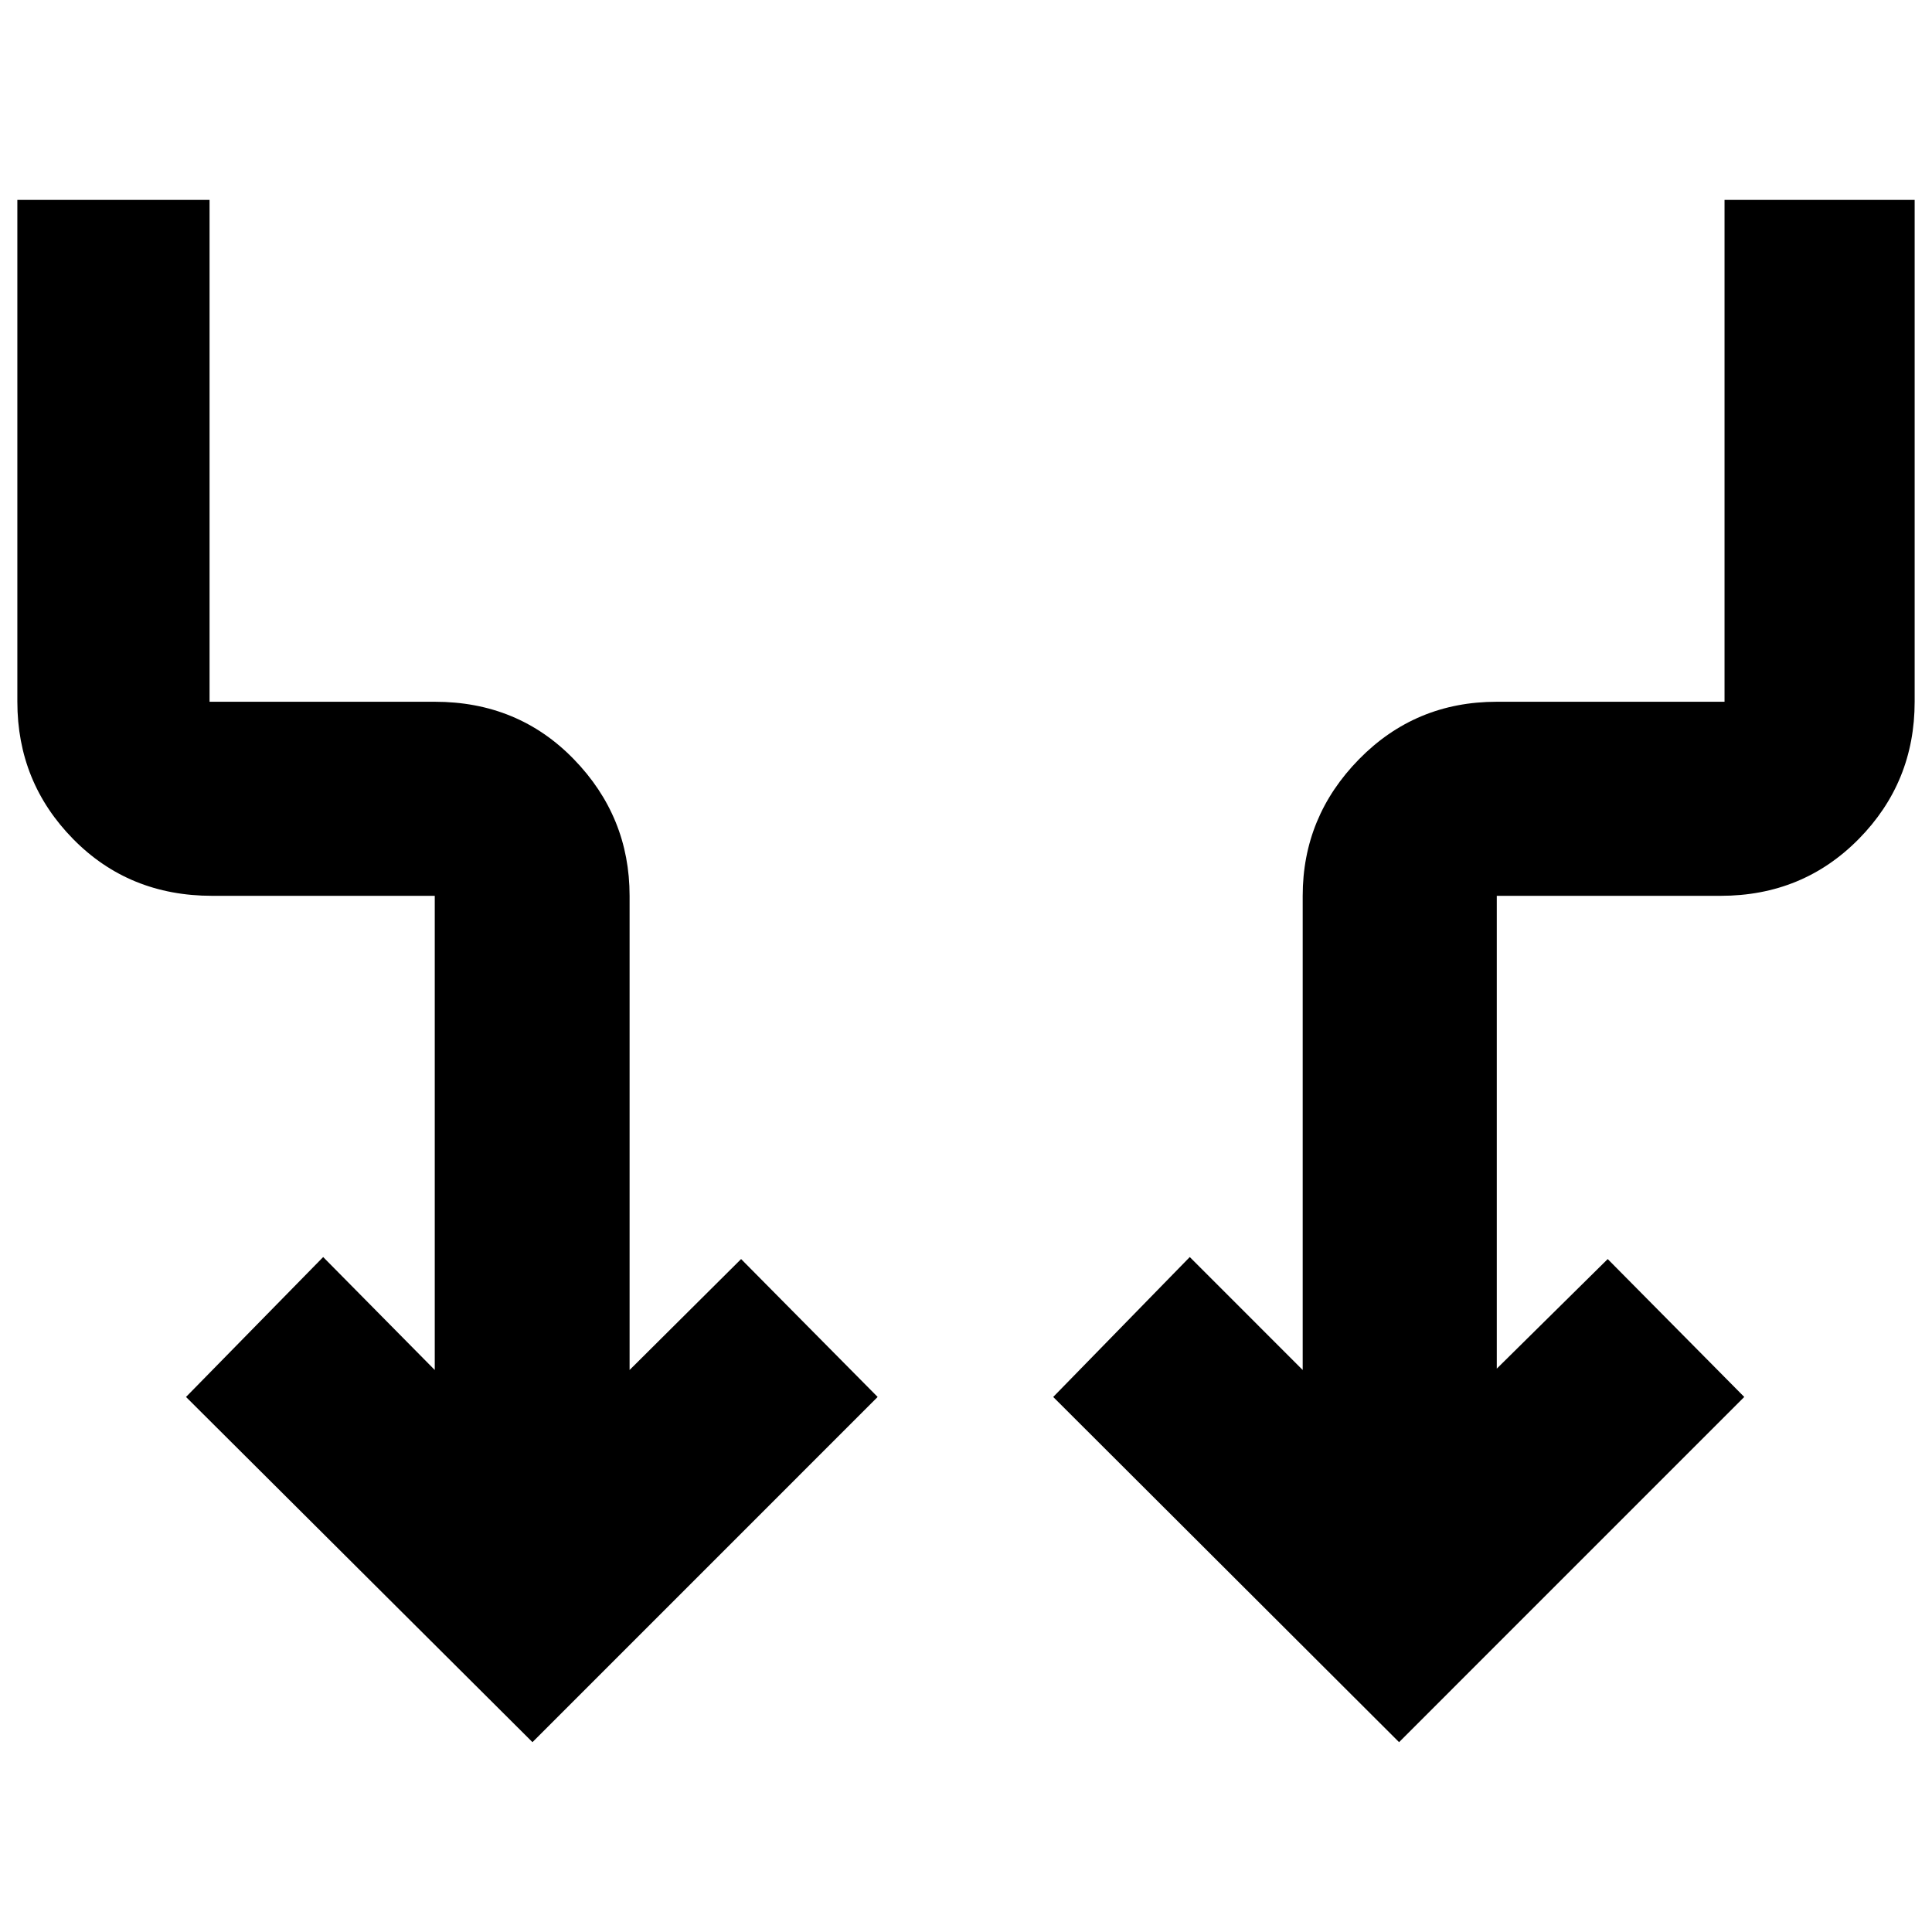 <svg xmlns="http://www.w3.org/2000/svg" height="40" viewBox="0 -960 960 960" width="40"><path d="M264.58-94.33 92.43-265.86l68.15-69.52 55.45 56.12v-235.61h-110.6q-41.36 0-69.08-28.21-27.73-28.2-27.73-68.22v-249.38h95.51v249.38h111.9q41.36 0 69.09 28.54 27.72 28.54 27.72 67.89v235.61l55.41-55.12 67.85 68.52L264.58-94.33Zm430.61 0L523.33-265.86l67.86-69.52 56.11 56.12v-235.61q0-39.35 28.01-67.89t68.43-28.54h113.17v-249.38h94.47v249.38q0 40.02-27.81 68.22-27.82 28.21-68.63 28.21h-111.2v234.94l55.12-54.45 67.85 68.52L695.19-94.33Z"/></svg>